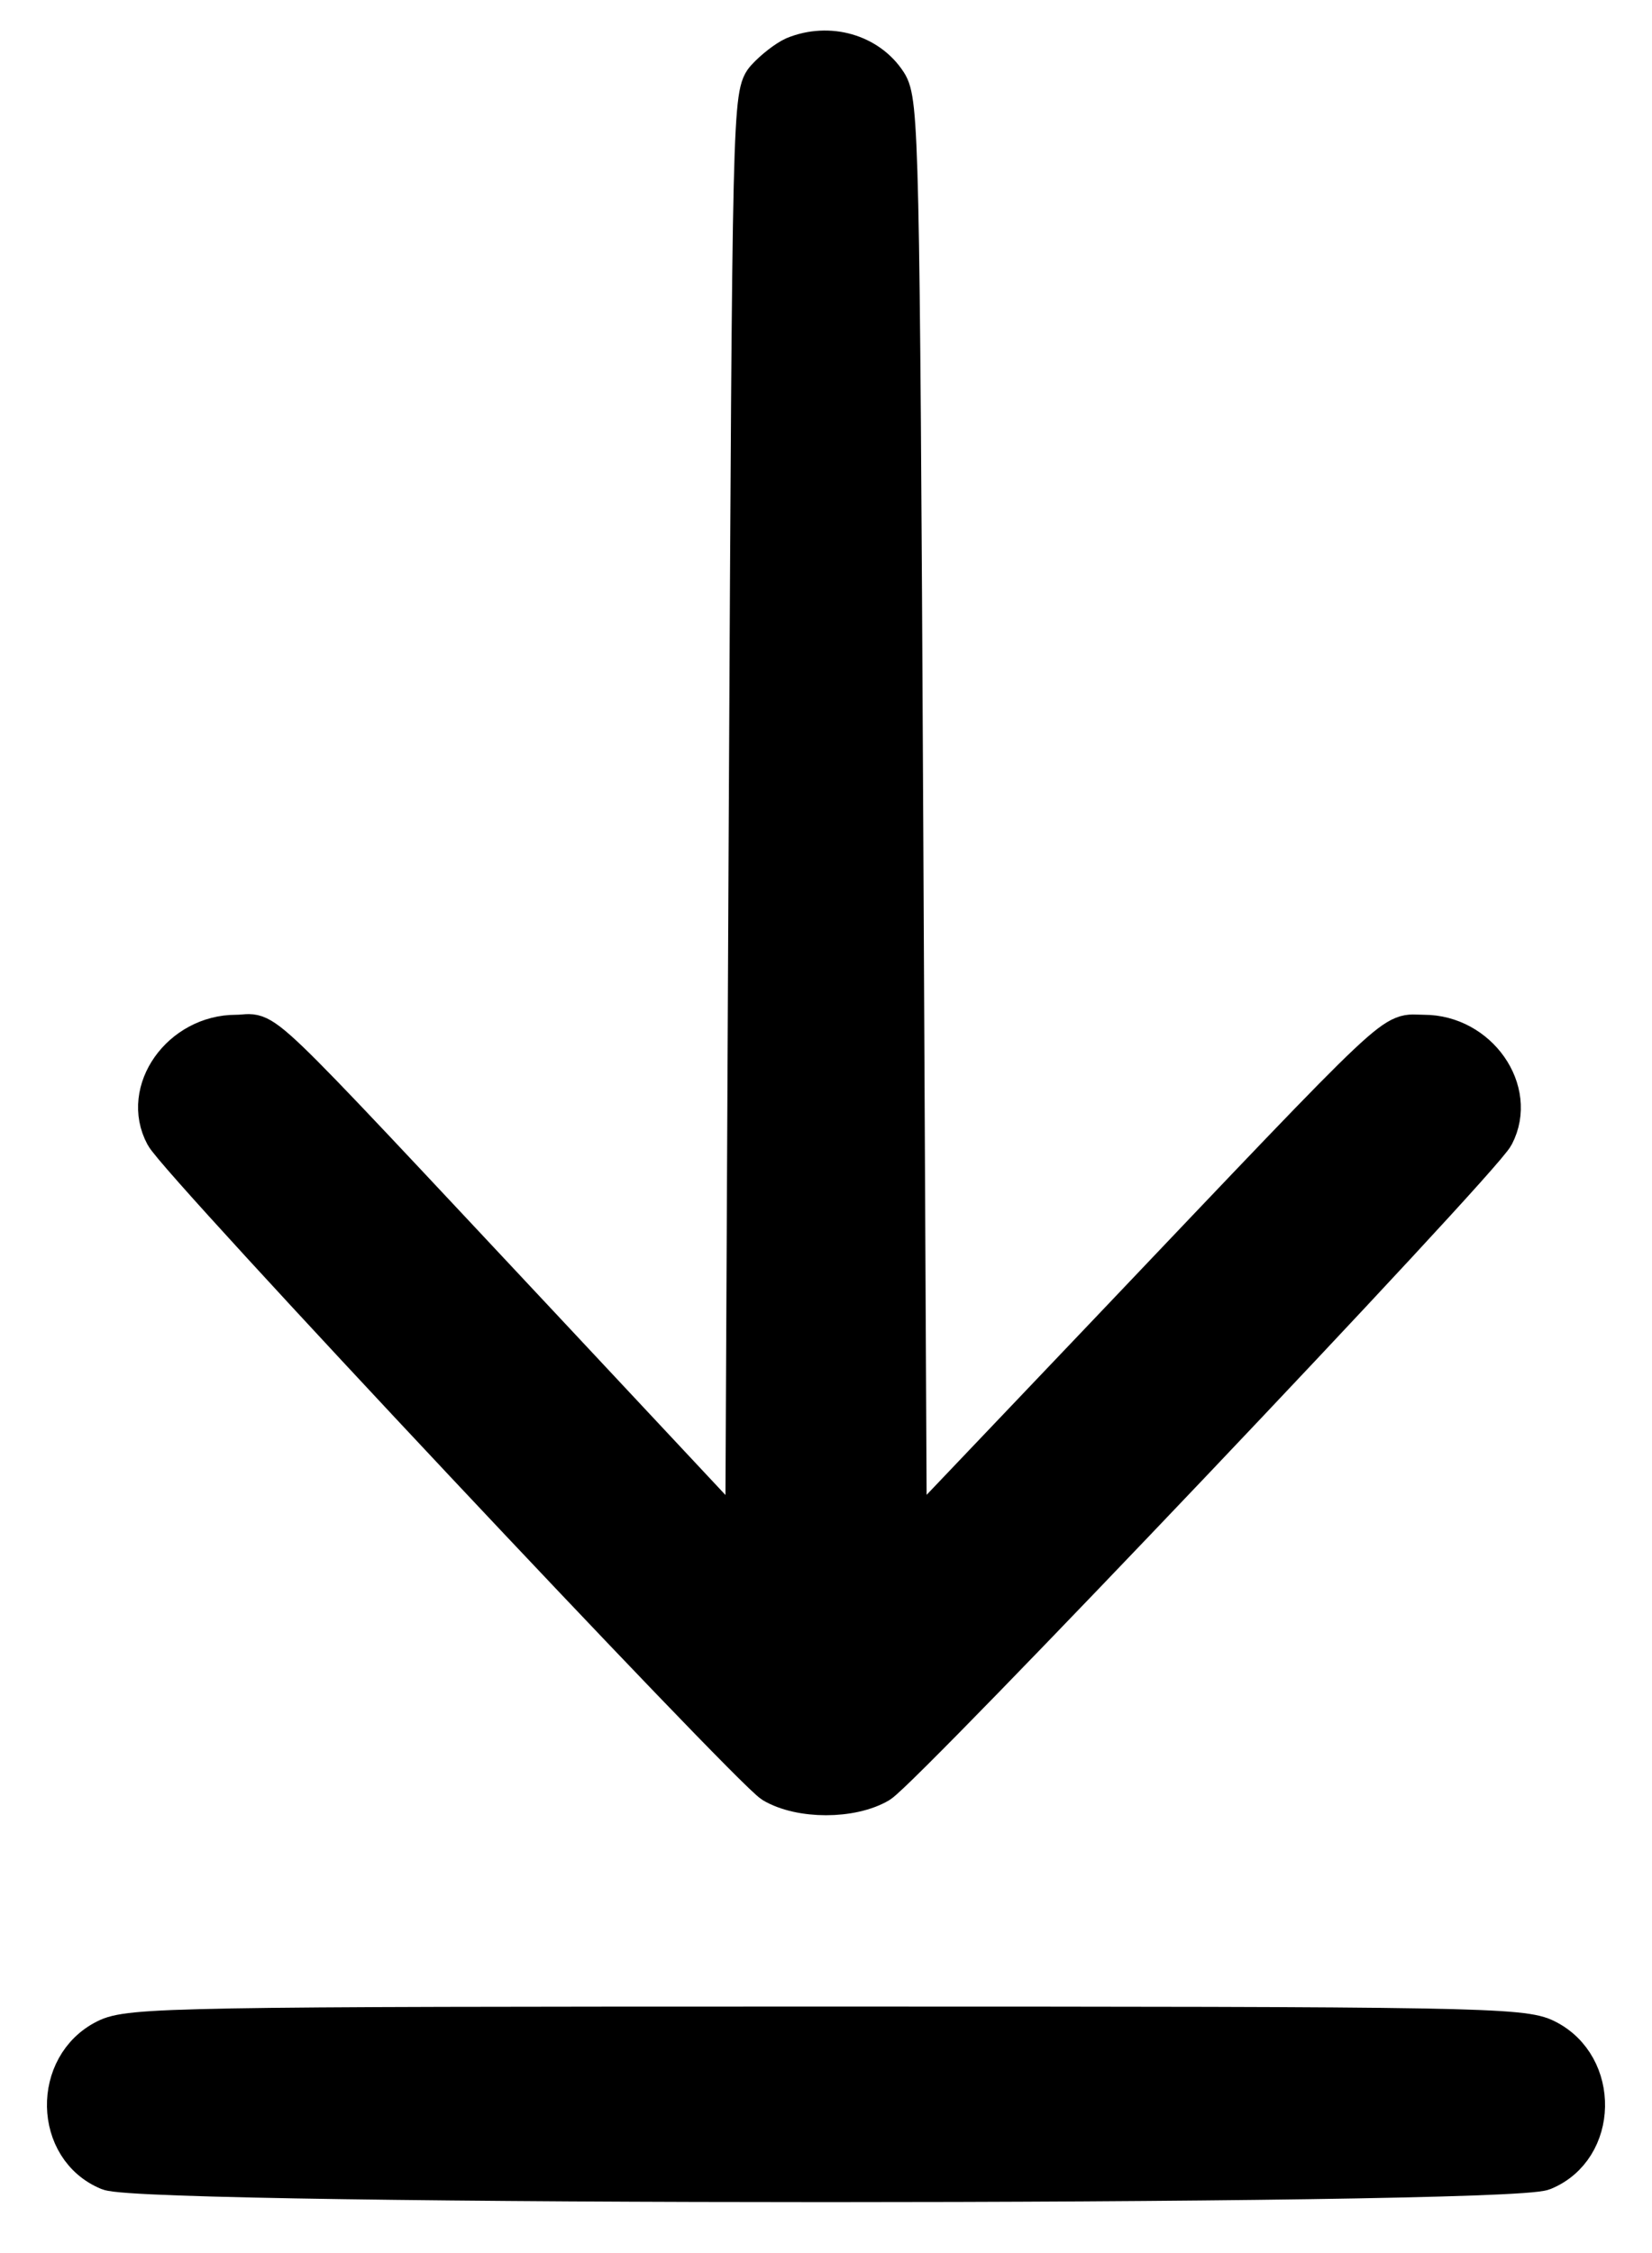<svg width="22" height="30" viewBox="0 0 22 30" fill="none" xmlns="http://www.w3.org/2000/svg">
<path d="M10.573 0.738C10.468 0.785 10.297 0.918 10.193 1.032C10.003 1.241 10.003 1.412 9.955 10.884L9.908 20.536L7.295 17.743C3.201 13.373 3.6 13.762 3.144 13.762C2.403 13.762 1.861 14.522 2.184 15.121C2.365 15.472 9.955 23.547 10.288 23.756C10.658 23.975 11.342 23.975 11.713 23.756C12.064 23.538 19.741 15.463 19.912 15.121C20.225 14.522 19.693 13.762 18.962 13.762C18.506 13.762 18.8 13.477 14.743 17.743L12.093 20.526L12.045 10.941C11.998 1.916 11.988 1.346 11.827 1.099C11.57 0.7 11.038 0.548 10.573 0.738Z" fill="black" stroke="black" stroke-width="0.5"/>
<path d="M1.405 27.139C0.683 27.5 0.702 28.611 1.443 28.915C1.946 29.124 20.054 29.124 20.557 28.915C21.298 28.611 21.317 27.5 20.595 27.139C20.282 26.977 19.626 26.968 11 26.968C2.374 26.968 1.718 26.977 1.405 27.139Z" fill="black" stroke="black" stroke-width="0.5"/>
</svg>
